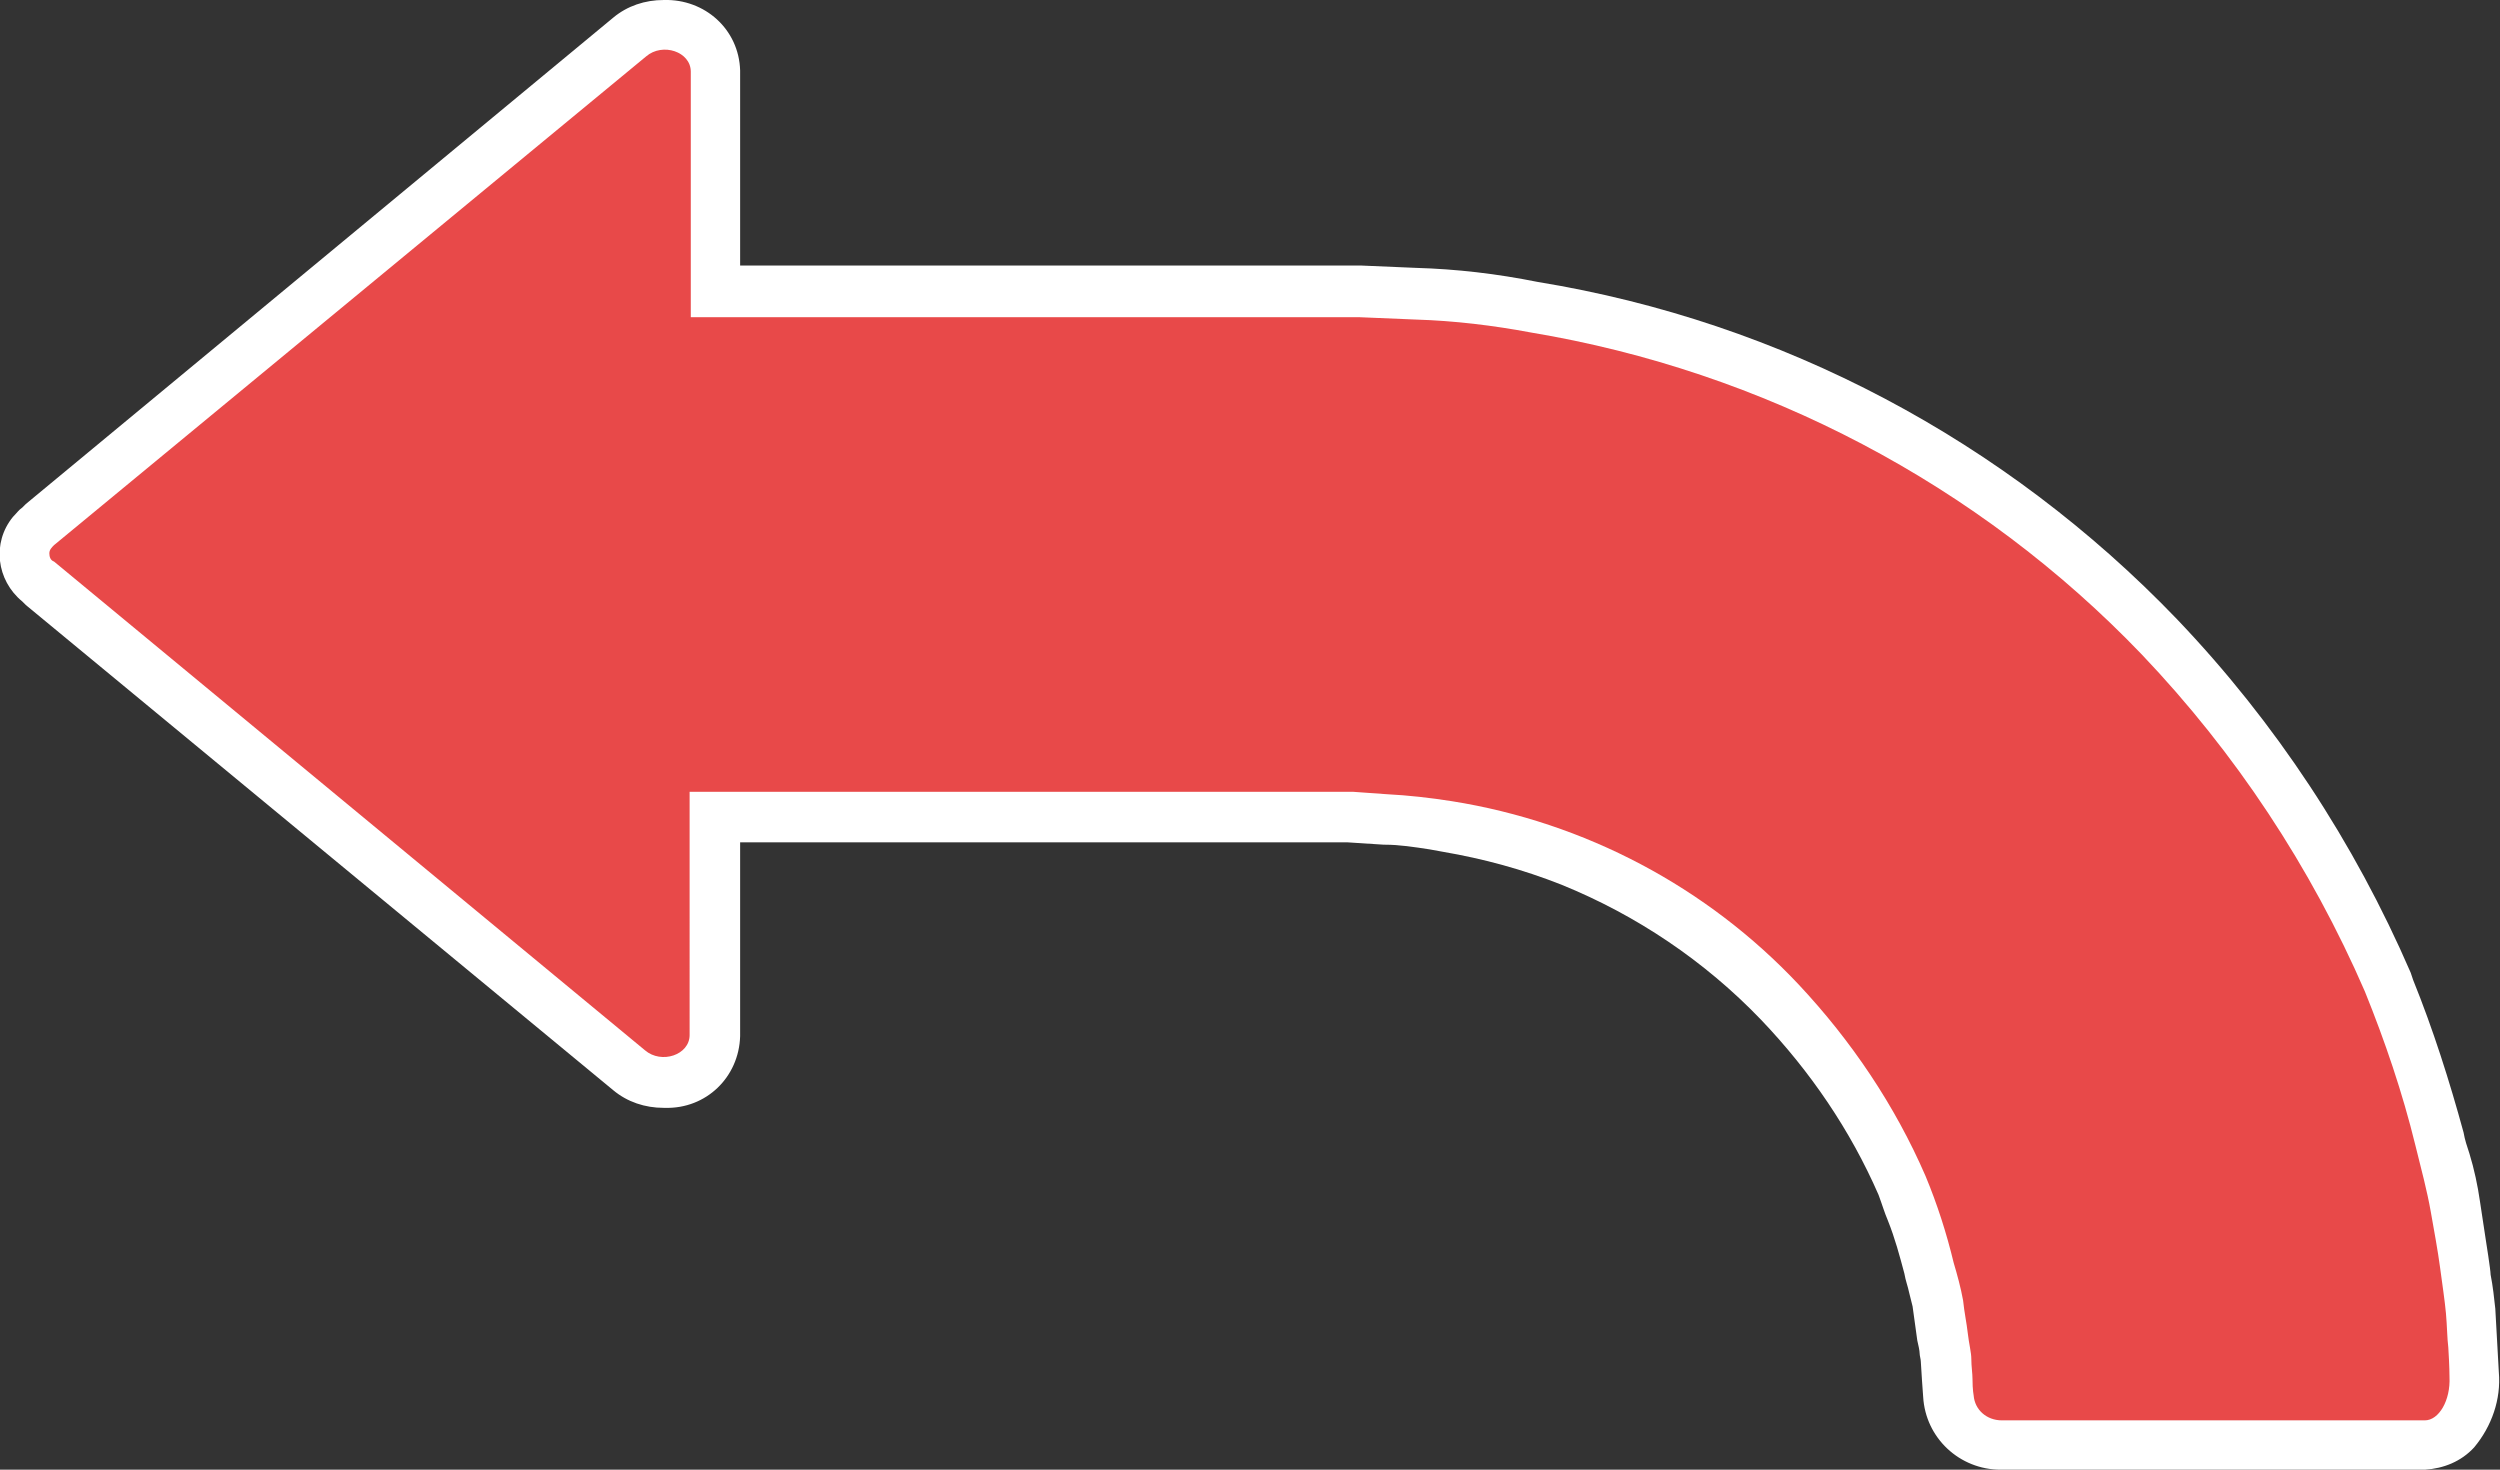 <?xml version="1.0" encoding="utf-8"?>
<!-- Generator: Adobe Illustrator 26.5.0, SVG Export Plug-In . SVG Version: 6.00 Build 0)  -->
<svg version="1.1" id="Layer_1" xmlns="http://www.w3.org/2000/svg" xmlns:xlink="http://www.w3.org/1999/xlink" x="0px" y="0px"
	 viewBox="0 0 212.8 125.1" style="enable-background:new 0 0 212.8 125.1;" xml:space="preserve">
<rect x="0" y="0" width="212.8" height="125.1" fill="#333333" stroke="none"/>
<style type="text/css">
	.st0{fill:#FFFFFF;}
	.st1{fill:#E84949;}
</style>
<path class="st0" d="M1.9,43.2l0.3-0.3l50-41.4c1.2-1,2.7-1.5,4.3-1.5C60-0.1,62.9,2.5,63,6c0,0,0,0.1,0,0.1v16.5h51
	c0.5,0,1.1,0,1.8,0l4.7,0.2c3.5,0.1,6.9,0.5,10.4,1.2c20.8,3.4,39.8,13.5,54.4,28.7c8.4,8.8,15.1,19,19.9,30.1l0.2,0.6
	c1.7,4.2,3.1,8.6,4.3,13c0.1,0.6,0.3,1.2,0.5,1.8c0.4,1.3,0.7,2.7,0.9,4.1l0.5,3.3c0,0,0.4,2.5,0.4,2.9c0.2,1,0.3,2,0.4,2.9l0.3,5.4
	c0.2,2.3-0.6,4.6-2.1,6.4c-1.1,1.2-2.6,1.8-4.2,1.9l0,0h-36.1c-3.5,0-6.4-2.7-6.6-6.2l-0.1-1.4l-0.1-1.6c0-0.2-0.1-0.5-0.1-0.7
	s-0.1-0.7-0.2-1.1l-0.4-2.9c-0.1-0.4-0.2-0.8-0.3-1.2c-0.1-0.5-0.3-1-0.4-1.6c-0.4-1.5-0.8-3-1.4-4.5c-0.3-0.7-0.5-1.4-0.8-2.2
	c-2.4-5.5-5.8-10.5-10-14.9c-4.8-5-10.6-8.9-17-11.5c-3.3-1.3-6.6-2.2-10.1-2.8l-1.1-0.2c-1.3-0.2-2.6-0.4-3.8-0.4h-0.1l-3.1-0.2H63
	v16.5c-0.1,3.5-2.9,6.2-6.4,6.1c0,0-0.1,0-0.1,0c-1.6,0-3.1-0.5-4.3-1.5l-50-41.3l-0.3-0.3c-2.2-1.8-2.6-5-0.8-7.2
	C1.4,43.7,1.6,43.4,1.9,43.2L1.9,43.2z"/>
<path class="st1" d="M208.4,114.7c-0.1-0.8-0.1-1.8-0.2-2.9s-0.3-2.4-0.5-3.9s-0.5-3.1-0.8-4.8s-0.8-3.6-1.3-5.6
	c-1.1-4.5-2.6-8.9-4.3-13.1c-4.6-10.6-11-20.3-19-28.7c-13.9-14.5-32.2-24.1-52-27.4c-3.2-0.6-6.5-1-9.8-1.1l-4.8-0.2
	c-0.9,0-1.5,0-2.1,0H58.8V6.1c0-1.7-2.4-2.5-3.8-1.3L4.6,46.4c-0.2,0.2-0.4,0.4-0.4,0.7c0,0.3,0.1,0.6,0.4,0.7l50.3,41.6
	c1.4,1.2,3.8,0.4,3.8-1.3V67.4h54.8c0.6,0,1.3,0,1.7,0l2.8,0.2c1.9,0.1,3.7,0.3,5.6,0.6c11.3,1.8,21.7,7.3,29.5,15.6
	c4.5,4.8,8.2,10.3,10.8,16.3c1,2.4,1.8,4.9,2.4,7.4c0.3,1,0.6,2.1,0.8,3.2c0.1,1,0.3,1.9,0.4,2.8s0.3,1.6,0.3,2.2s0.1,1.2,0.1,1.7
	c0,0.9,0.1,1.4,0.1,1.4c0.1,1.2,1.1,2.1,2.4,2.1h36c1.2,0,2.2-1.7,2.1-3.7C208.5,117.1,208.5,116.3,208.4,114.7z"/>
</svg>
